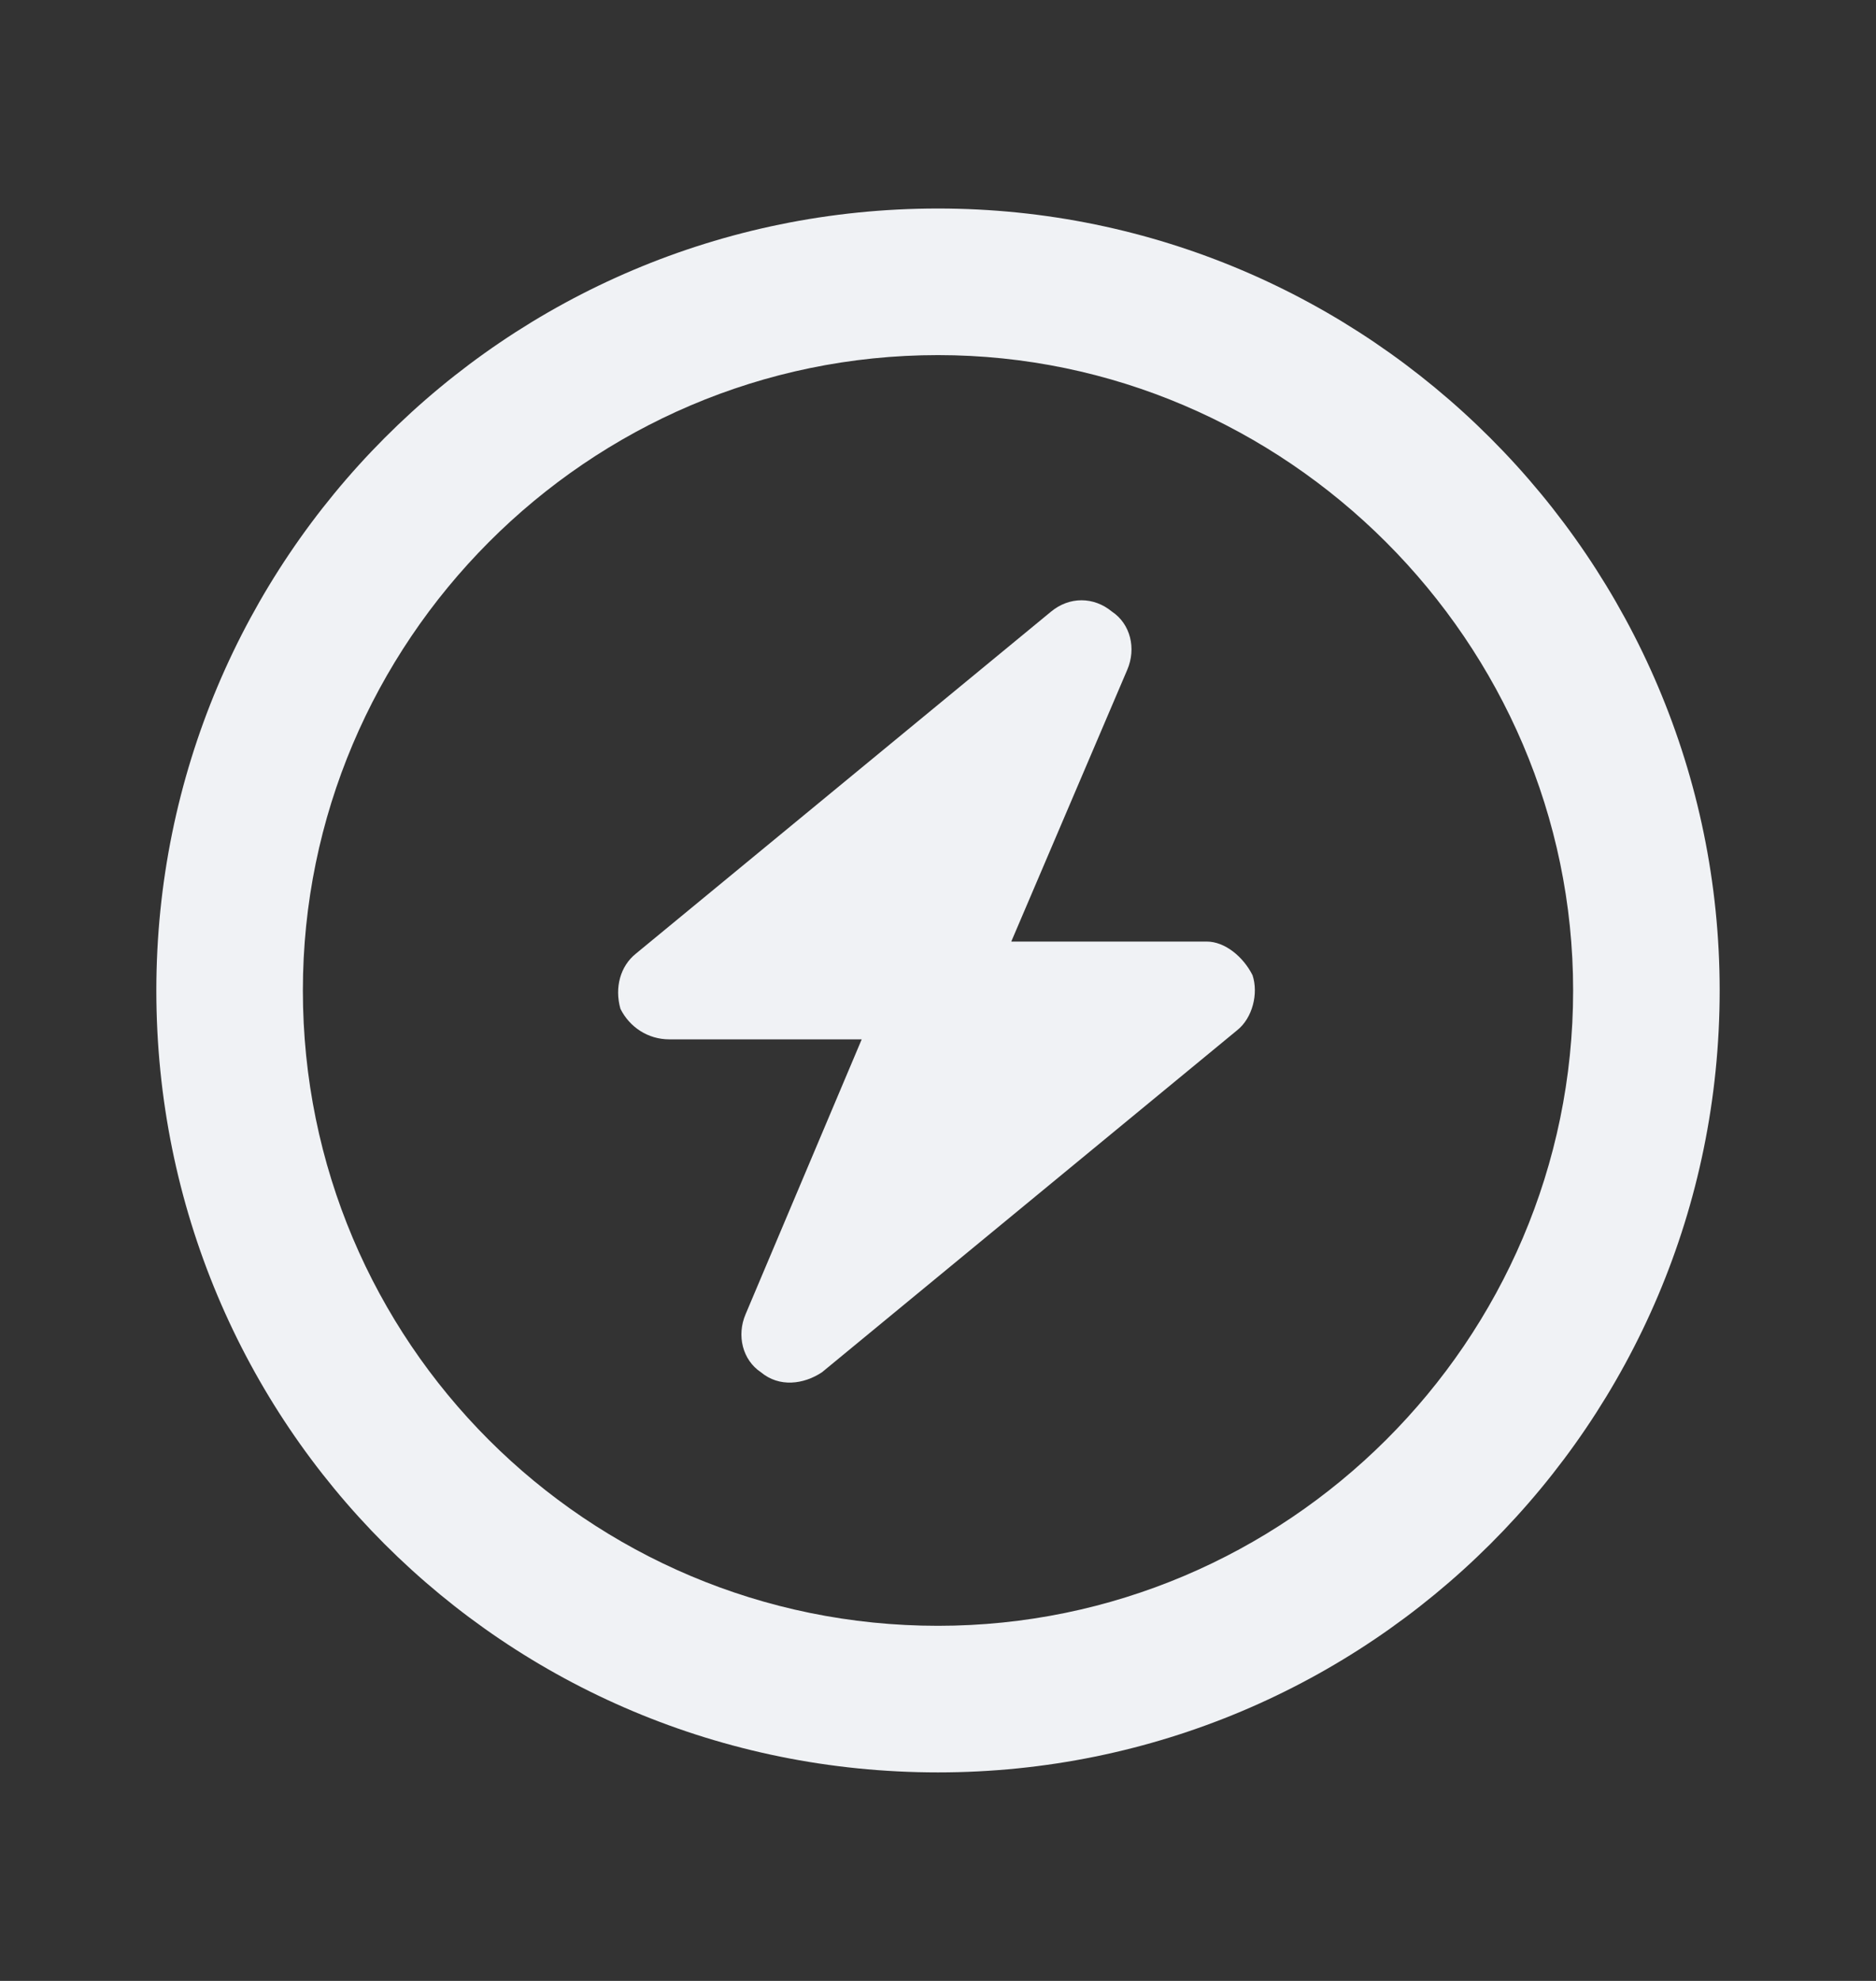 <svg width="18" height="19" viewBox="0 0 18 19" fill="none" xmlns="http://www.w3.org/2000/svg">
<rect x="0" y="0" width="18" height="19" fill="#333333" stroke="none"/>
<path d="M10.67 5.867C10.846 5.984 10.904 6.219 10.816 6.424L9.703 9.031H11.578C11.754 9.031 11.93 9.178 12.018 9.354C12.076 9.529 12.018 9.764 11.871 9.881L7.887 13.162C7.711 13.279 7.477 13.309 7.301 13.162C7.125 13.045 7.066 12.81 7.154 12.605L8.268 9.969H6.422C6.217 9.969 6.041 9.852 5.953 9.676C5.895 9.471 5.953 9.266 6.1 9.148L10.084 5.867C10.26 5.721 10.494 5.721 10.67 5.867ZM16.5 9.5C16.5 13.66 13.131 17 9 17C4.84 17 1.5 13.66 1.5 9.5C1.5 5.369 4.84 2 9 2C13.131 2 16.5 5.369 16.5 9.5ZM9 3.406C5.631 3.406 2.906 6.16 2.906 9.5C2.906 12.869 5.631 15.594 9 15.594C12.34 15.594 15.094 12.869 15.094 9.5C15.094 6.16 12.34 3.406 9 3.406Z" fill="#F0F2F5"/>
</svg>
